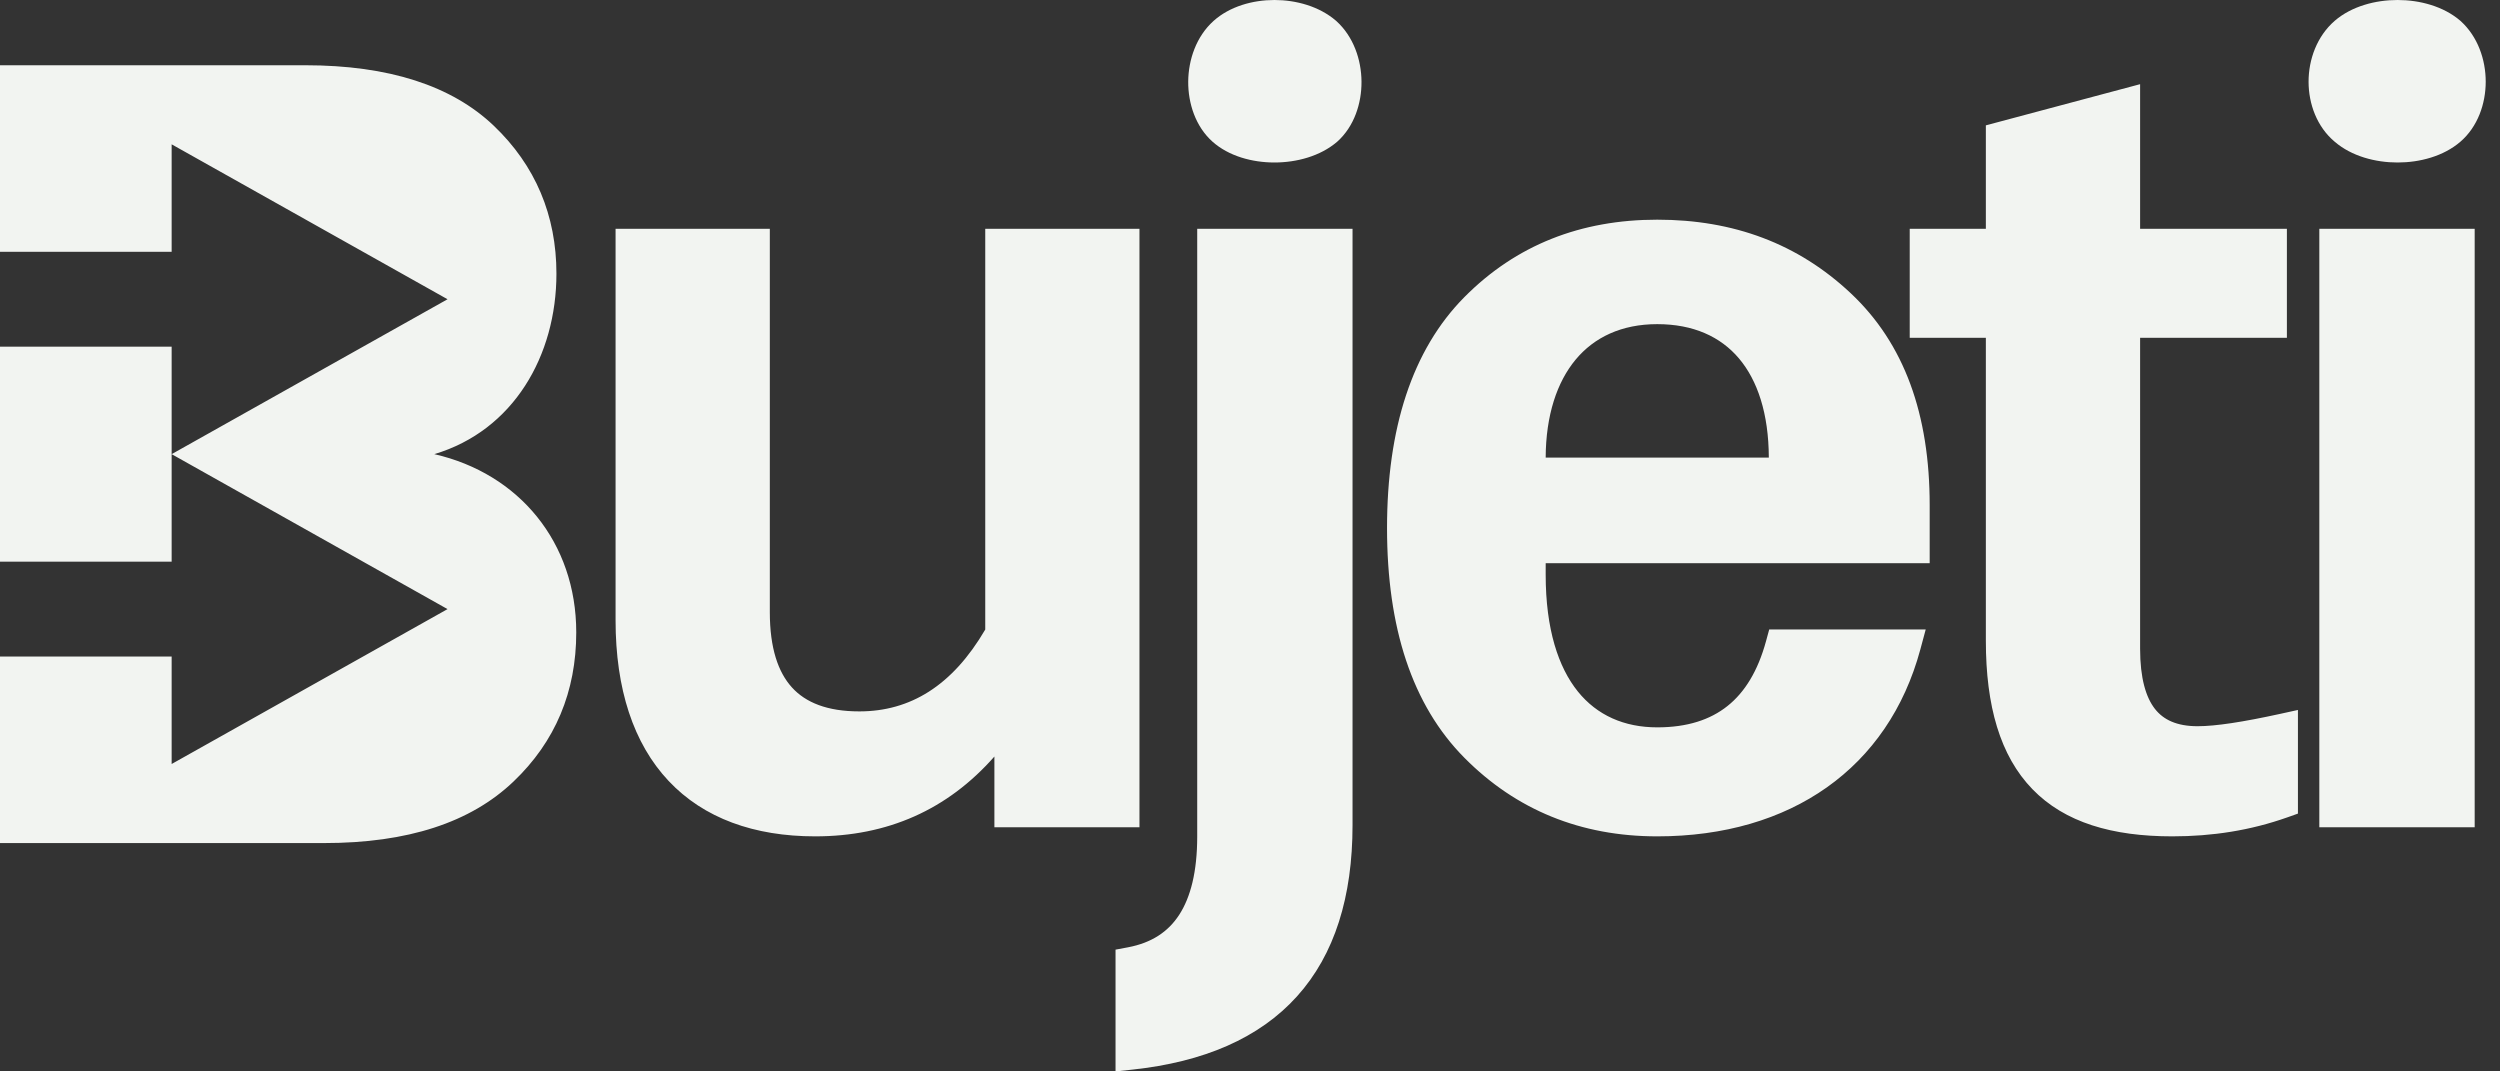 <svg width="70" height="30" viewBox="0 0 70 30" fill="none" xmlns="http://www.w3.org/2000/svg">
<rect x="0" y="0" width="70" height="30" fill="#333333" stroke="none"/>
<path fill-rule="evenodd" clip-rule="evenodd" d="M27.843 23.163V21.183C26.529 22.676 24.847 23.418 22.825 23.418C21.122 23.418 19.707 22.915 18.72 21.865C17.735 20.818 17.236 19.29 17.236 17.366V6.406H21.555V17.143C21.555 18.147 21.788 18.824 22.176 19.25C22.559 19.671 23.162 19.919 24.061 19.919C25.486 19.919 26.667 19.201 27.587 17.627V6.406H31.905V23.163H27.843ZM37.871 6.406V23.103C37.871 25.105 37.373 26.725 36.316 27.898C35.261 29.069 33.704 29.735 31.709 29.949L31.235 30V26.59L31.587 26.524C32.245 26.399 32.709 26.091 33.018 25.614C33.337 25.123 33.522 24.407 33.522 23.422V6.406H37.871ZM37.412 0.584L37.416 0.588C37.898 1.023 38.118 1.672 38.122 2.284C38.127 2.894 37.917 3.541 37.446 3.964L37.442 3.967L37.439 3.97C36.968 4.374 36.303 4.55 35.685 4.55C35.068 4.55 34.406 4.375 33.947 3.964C33.475 3.541 33.266 2.894 33.27 2.284C33.275 1.672 33.495 1.023 33.977 0.588L33.977 0.587L33.978 0.587C34.434 0.178 35.078 0 35.685 0C36.292 0 36.94 0.178 37.408 0.581L37.412 0.584ZM49.538 17.625H53.92L53.769 18.186C52.874 21.502 50.145 23.418 46.403 23.418C44.258 23.418 42.449 22.676 41.005 21.22C39.535 19.739 38.837 17.566 38.837 14.785C38.837 12.005 39.535 9.799 41.005 8.317C42.453 6.858 44.263 6.151 46.403 6.151C48.538 6.151 50.344 6.822 51.821 8.211C53.324 9.623 54.031 11.604 54.031 14.147V15.769H43.279V16.091C43.279 17.62 43.635 18.686 44.18 19.362C44.717 20.028 45.477 20.366 46.403 20.366C47.243 20.366 47.886 20.154 48.37 19.768C48.854 19.383 49.221 18.789 49.45 17.948L49.538 17.625ZM64.033 9.459H59.923V18.163C59.923 18.992 60.086 19.527 60.338 19.849C60.575 20.152 60.946 20.334 61.533 20.334C62.041 20.334 62.806 20.215 63.823 19.993L64.342 19.879V22.781L64.052 22.884C63.014 23.252 61.946 23.418 60.823 23.418C59.146 23.418 57.814 23.032 56.908 22.097C56.002 21.163 55.604 19.765 55.604 17.94V9.459H53.472V6.406H55.604V3.51L59.923 2.357V6.406H64.033V9.459ZM69.291 6.406V23.163H64.941V6.406H69.291ZM68.893 0.584L68.897 0.588C69.379 1.023 69.6 1.673 69.6 2.287C69.6 2.901 69.379 3.549 68.889 3.97C68.418 4.375 67.754 4.55 67.132 4.55C66.511 4.55 65.848 4.375 65.377 3.973C64.872 3.553 64.64 2.906 64.64 2.287C64.64 1.667 64.873 1.015 65.373 0.582L65.373 0.581L65.374 0.581C65.845 0.176 66.51 0 67.132 0C67.754 0 68.418 0.176 68.889 0.581L68.893 0.584ZM44.118 10.069C43.596 10.697 43.284 11.626 43.279 12.812H49.527C49.523 11.576 49.209 10.649 48.691 10.036C48.175 9.426 47.413 9.076 46.403 9.076C45.402 9.076 44.638 9.445 44.118 10.069ZM0 23.606H9.07C11.415 23.606 13.174 23.032 14.377 21.884C15.549 20.768 16.135 19.365 16.135 17.707C16.135 15.188 14.535 13.259 12.16 12.716C14.377 12.056 15.58 9.958 15.58 7.662C15.58 6.036 14.994 4.633 13.822 3.517C12.649 2.401 10.891 1.827 8.546 1.827H0V7.051H4.806V4.041L12.531 8.379L4.806 12.716V9.706H0V15.726H4.806V12.716L12.531 17.055L4.806 21.392V18.382H0V23.606Z" fill="#F2F4F1"/>
</svg>
